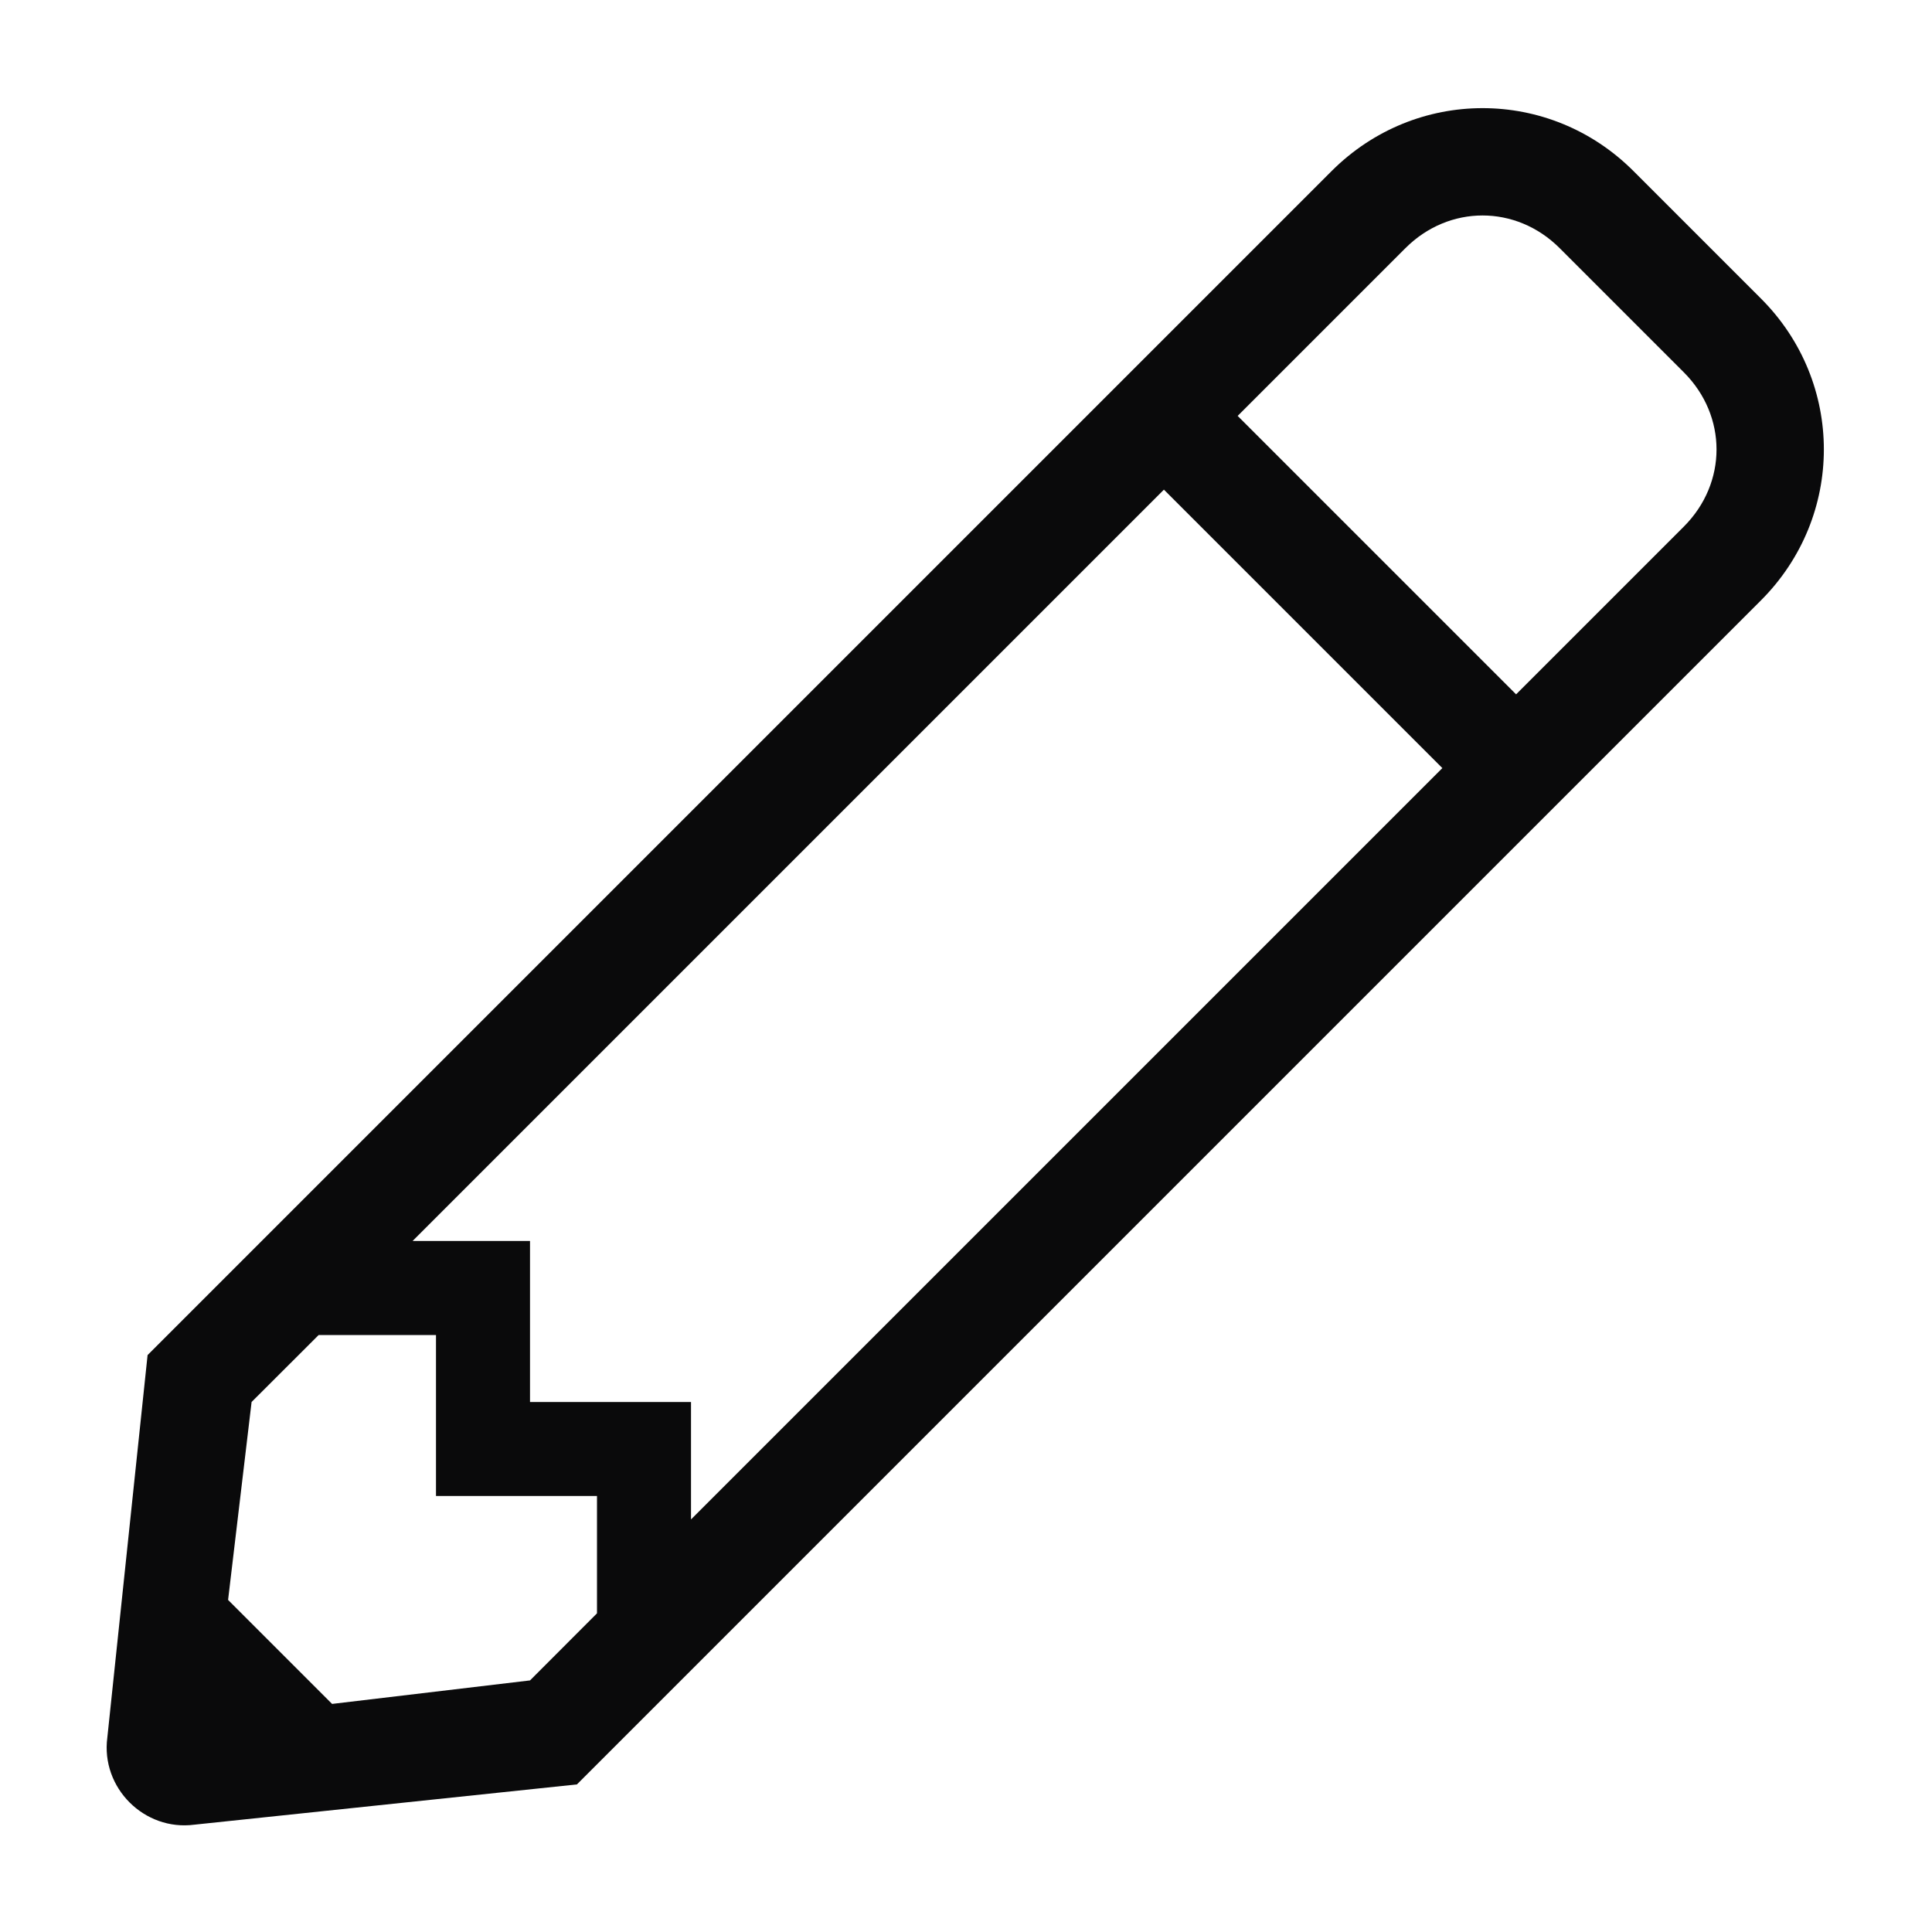 <svg width="18" height="18" viewBox="0 0 18 18" fill="none" xmlns="http://www.w3.org/2000/svg">
<path d="M16.406 2.781C17.188 3.562 17.188 4.812 16.406 5.594L5.375 16.625L1.812 17C1.344 17.062 0.938 16.656 1 16.188L1.375 12.625L12.406 1.594C13.188 0.812 14.438 0.812 15.219 1.594L16.406 2.781ZM13.438 7.156L10.844 4.562L3.844 11.562H4.938V13.062H6.438V14.156L13.438 7.156ZM4.938 15.656L5.562 15.031V13.938H4.062V12.438H2.969L2.344 13.062L2.125 14.906L3.094 15.875L4.938 15.656ZM15.688 4.906C16.094 4.5 16.094 3.875 15.688 3.469L14.531 2.312C14.125 1.906 13.5 1.906 13.094 2.312L11.531 3.875L14.125 6.469L15.688 4.906Z" fill="#0A0A0B"/>
</svg>
